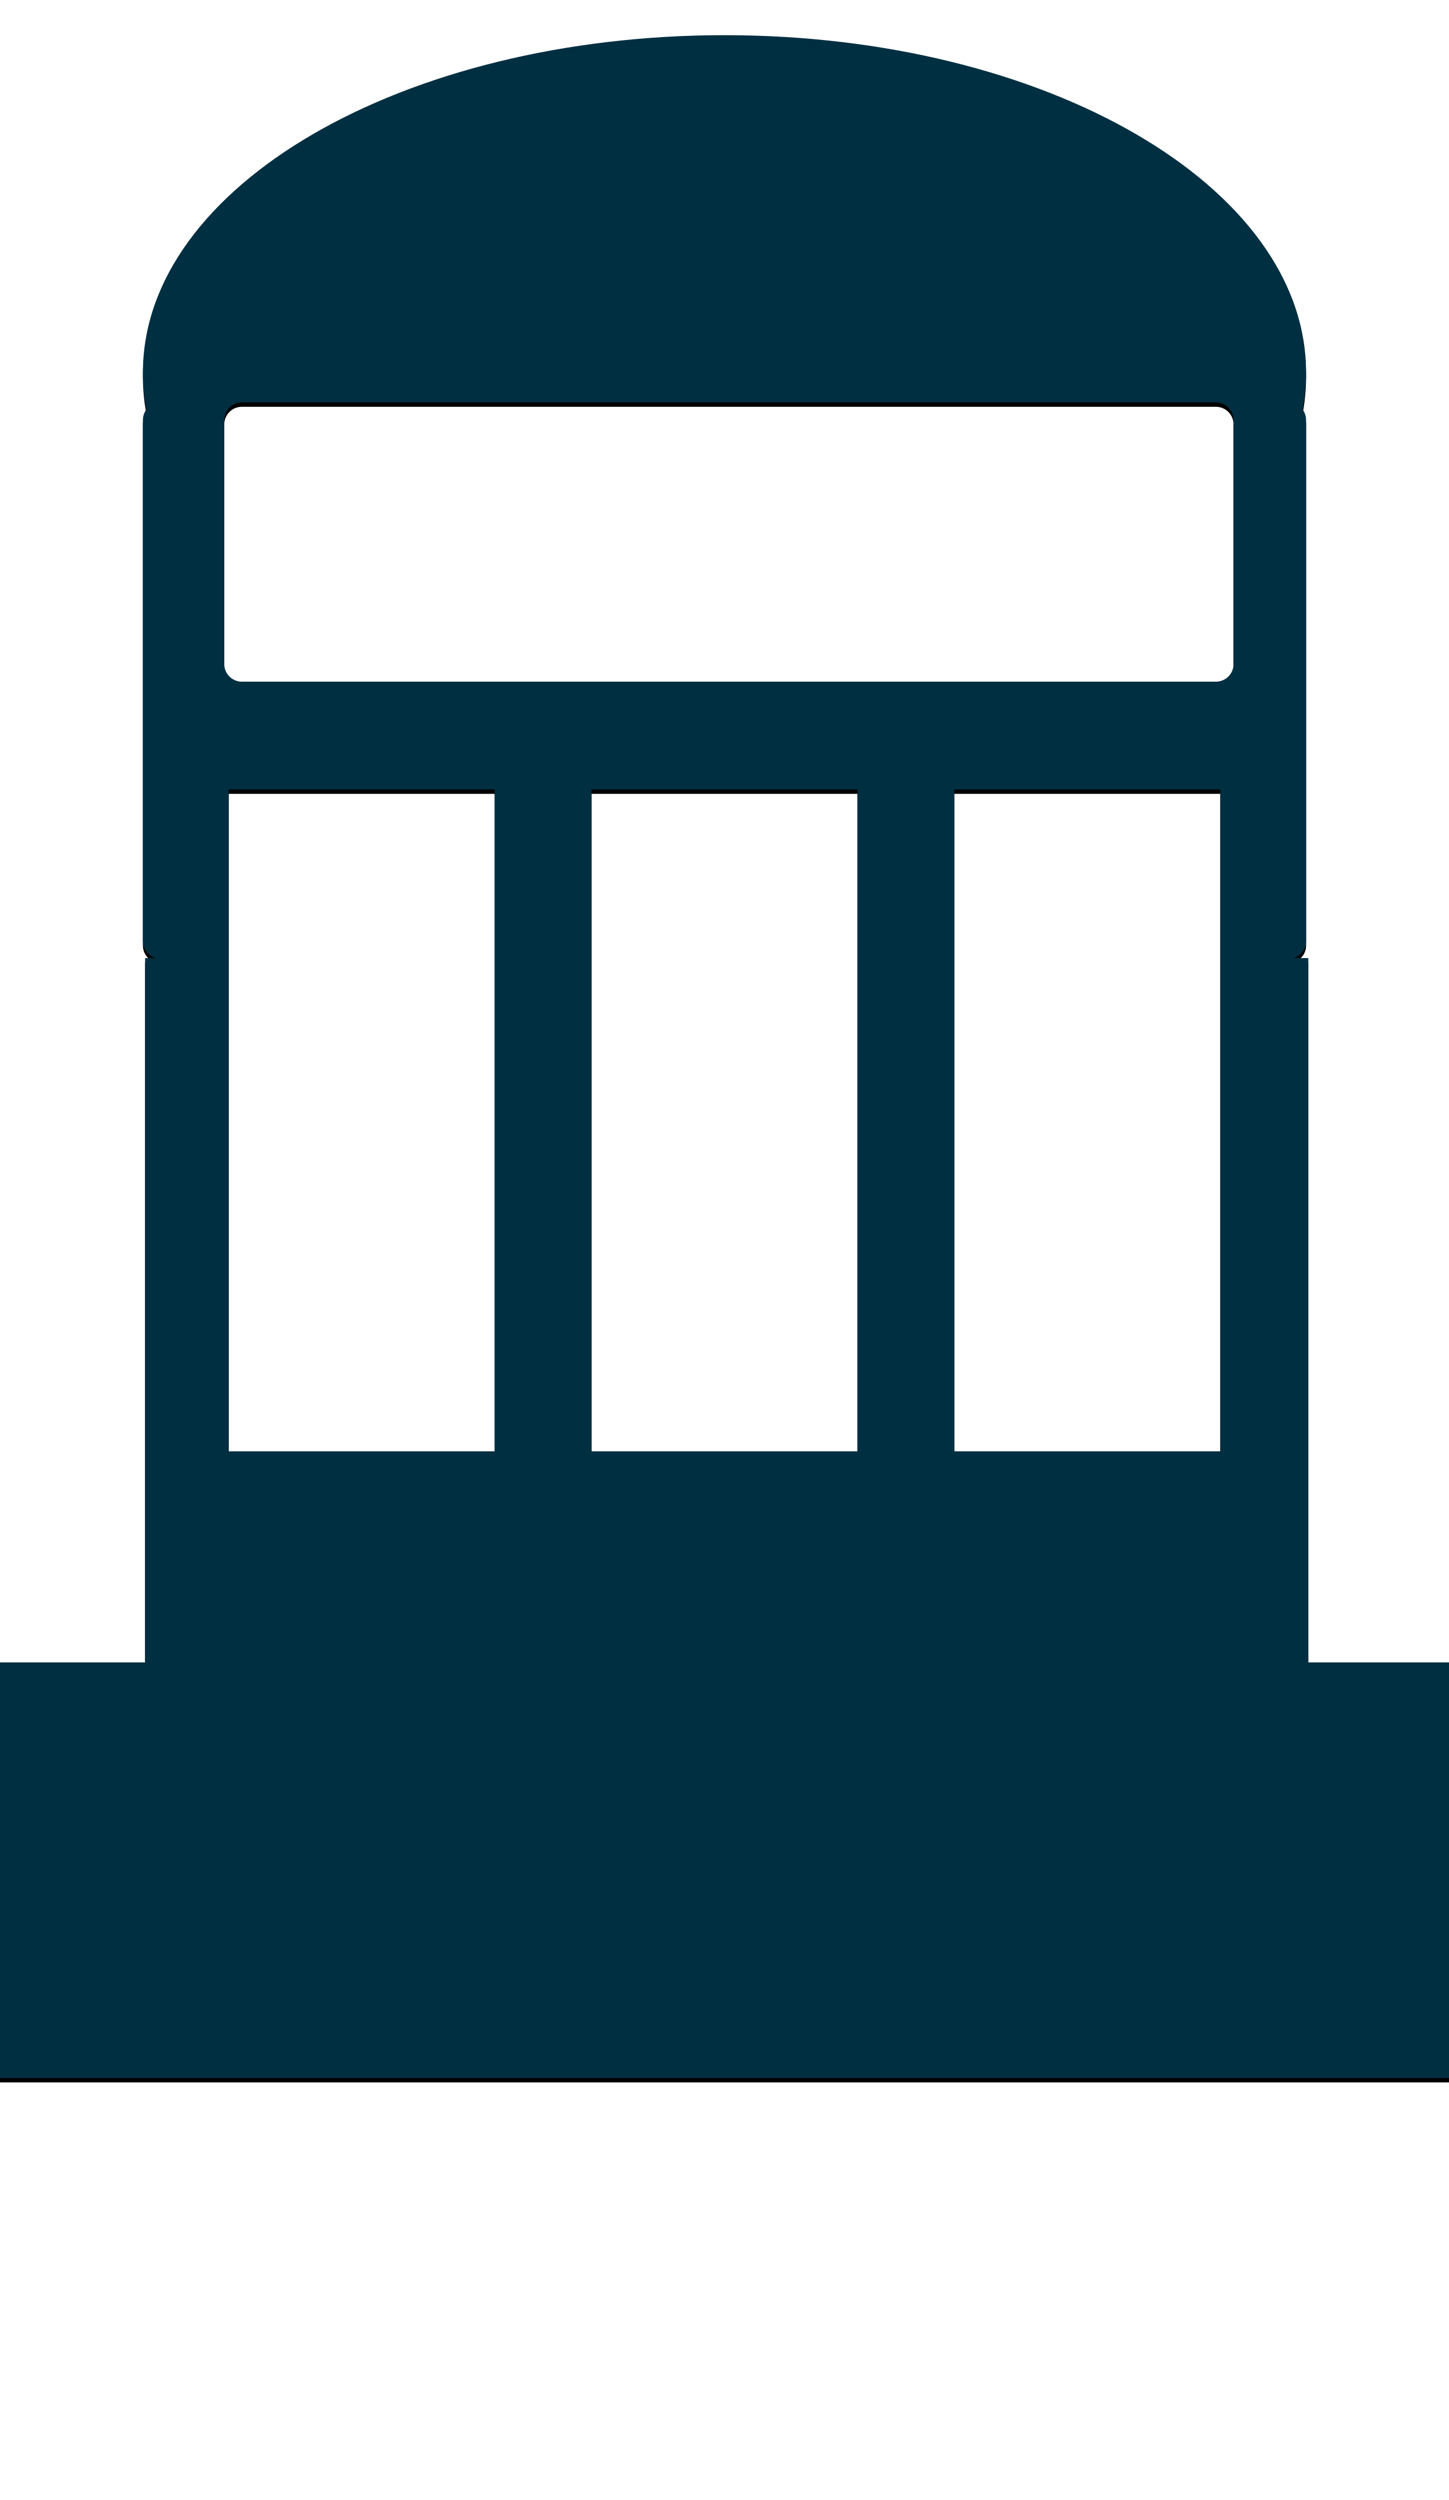 <?xml version="1.0" encoding="UTF-8"?>
<svg width="659px" height="1137px" viewBox="0 0 659 1137" version="1.1" xmlns="http://www.w3.org/2000/svg" xmlns:xlink="http://www.w3.org/1999/xlink">
    <!-- Generator: Sketch 63.1 (92452) - https://sketch.com -->
    <title>Desktop HD</title>
    <desc>Created with Sketch.</desc>
    <defs>
        <path d="M329.5,16 C475.579,16 594,84.674 594,169.388 C594,175.078 593.466,180.696 592.425,186.226 C593.412,187.557 594,189.21 594,191 L594,428 C594,431.668 591.532,434.759 588.166,435.703 L595,435.703 L595,755.999 L659,756 L659,945 L0,945 L0,756 L66,755.999 L66,435.703 L70.835,435.704 C67.469,434.759 65,431.668 65,428 L65,191 C65,189.21 65.588,187.557 66.581,186.224 C65.534,180.696 65,175.078 65,169.388 C65,84.674 183.421,16 329.5,16 Z M225,359 L104,359 L104,660 L225,660 L225,359 Z M390,359 L269,359 L269,660 L390,660 L390,359 Z M555,359 L434,359 L434,660 L555,660 L555,359 Z M553,183 L110,183 C105.665,183 102.135,186.448 102.004,190.751 L102,191 L102,302 C102,306.335 105.448,309.865 109.751,309.996 L110,310 L553,310 C557.335,310 560.865,306.552 560.996,302.249 L561,302 L561,191 C561,186.582 557.418,183 553,183 Z" id="path-1"></path>
        <filter x="-1.1%" y="-0.5%" width="102.1%" height="101.5%" filterUnits="objectBoundingBox" id="filter-2">
            <feOffset dx="0" dy="2" in="SourceAlpha" result="shadowOffsetOuter1"></feOffset>
            <feGaussianBlur stdDeviation="2" in="shadowOffsetOuter1" result="shadowBlurOuter1"></feGaussianBlur>
            <feColorMatrix values="0 0 0 0 0   0 0 0 0 0   0 0 0 0 0  0 0 0 0.5 0" type="matrix" in="shadowBlurOuter1"></feColorMatrix>
        </filter>
    </defs>
    <g id="Desktop-HD" stroke="none" stroke-width="1" fill="none" fill-rule="evenodd">
        <g id="Combined-Shape">
            <use fill="black" fill-opacity="1" filter="url(#filter-2)" xlink:href="#path-1"></use>
            <use fill="#002F41" fill-rule="evenodd" xlink:href="#path-1"></use>
        </g>
    </g>
</svg>